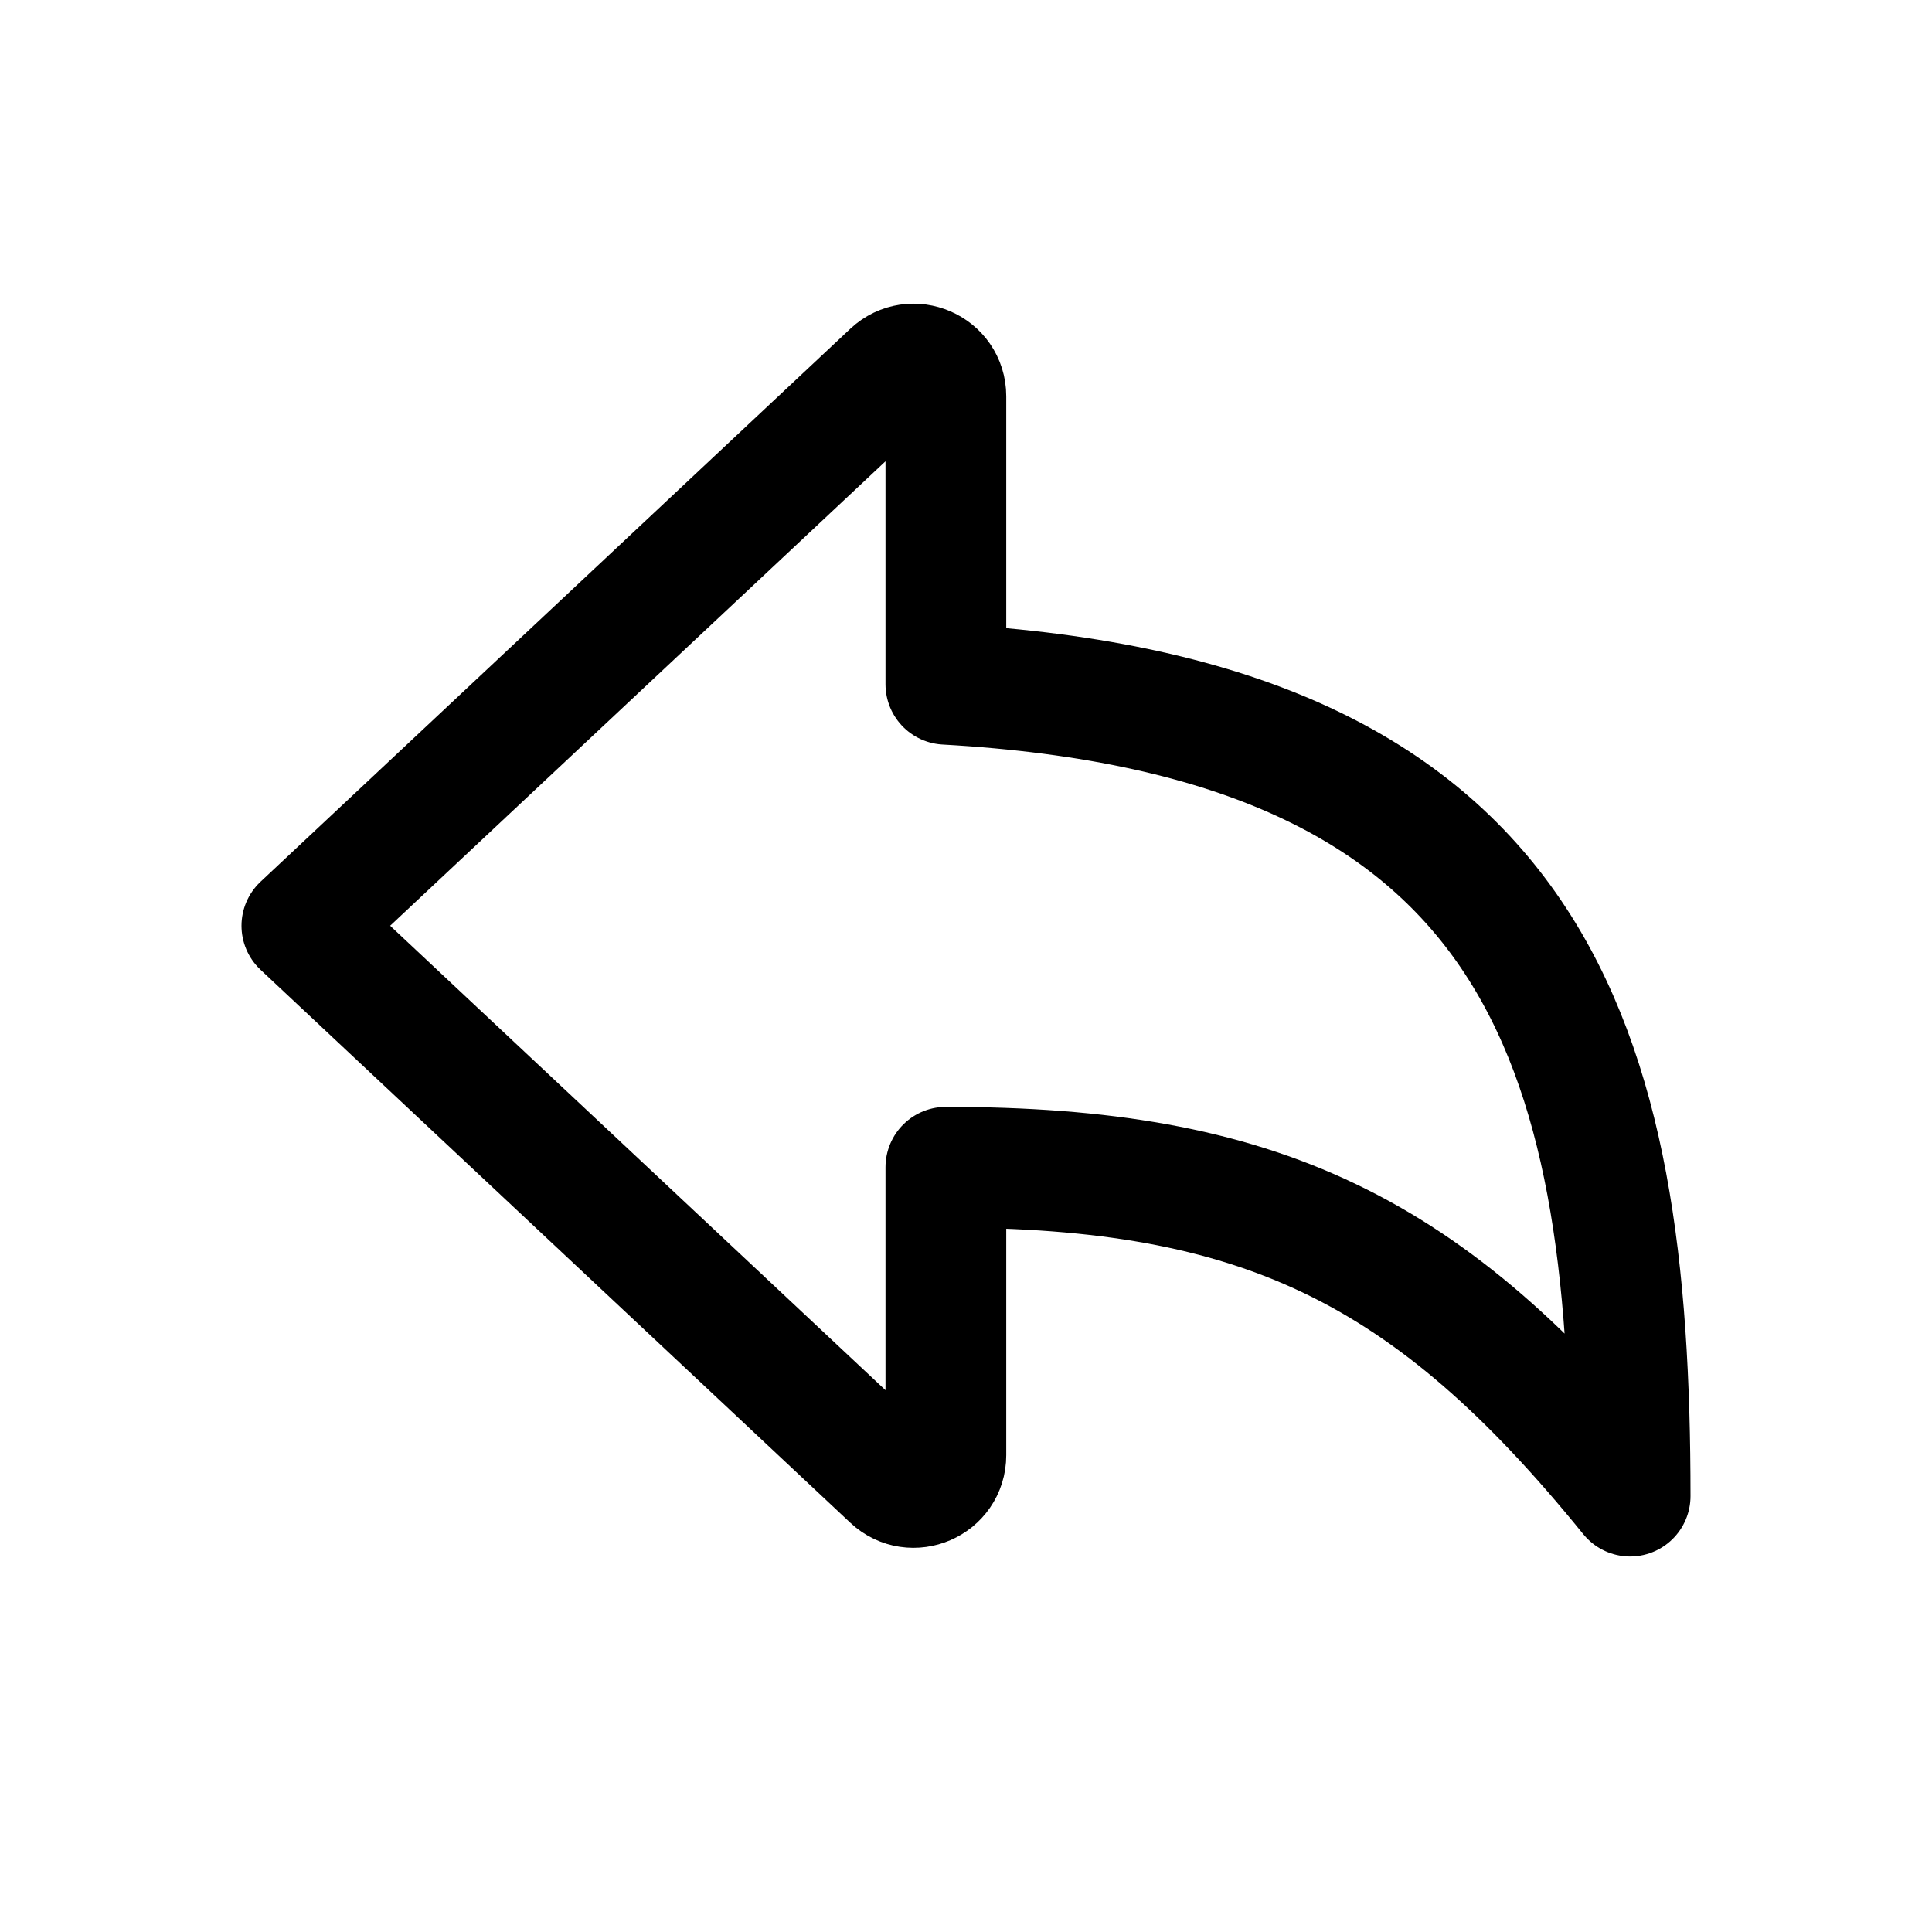<svg width="24" height="24" viewBox="0 0 24 24" fill="none" xmlns="http://www.w3.org/2000/svg">
<path d="M11.75 8.5C19.136 8.914 20.25 13 20.25 18.585C17.75 15.5 15.636 14.5 11.75 14.5V18.077C11.75 18.427 11.332 18.608 11.076 18.369L3.75 11.5L11.076 4.631C11.332 4.392 11.75 4.573 11.75 4.923V8.5Z" stroke="black" stroke-width="1.5" stroke-linecap="round" stroke-linejoin="round"/>
</svg>
